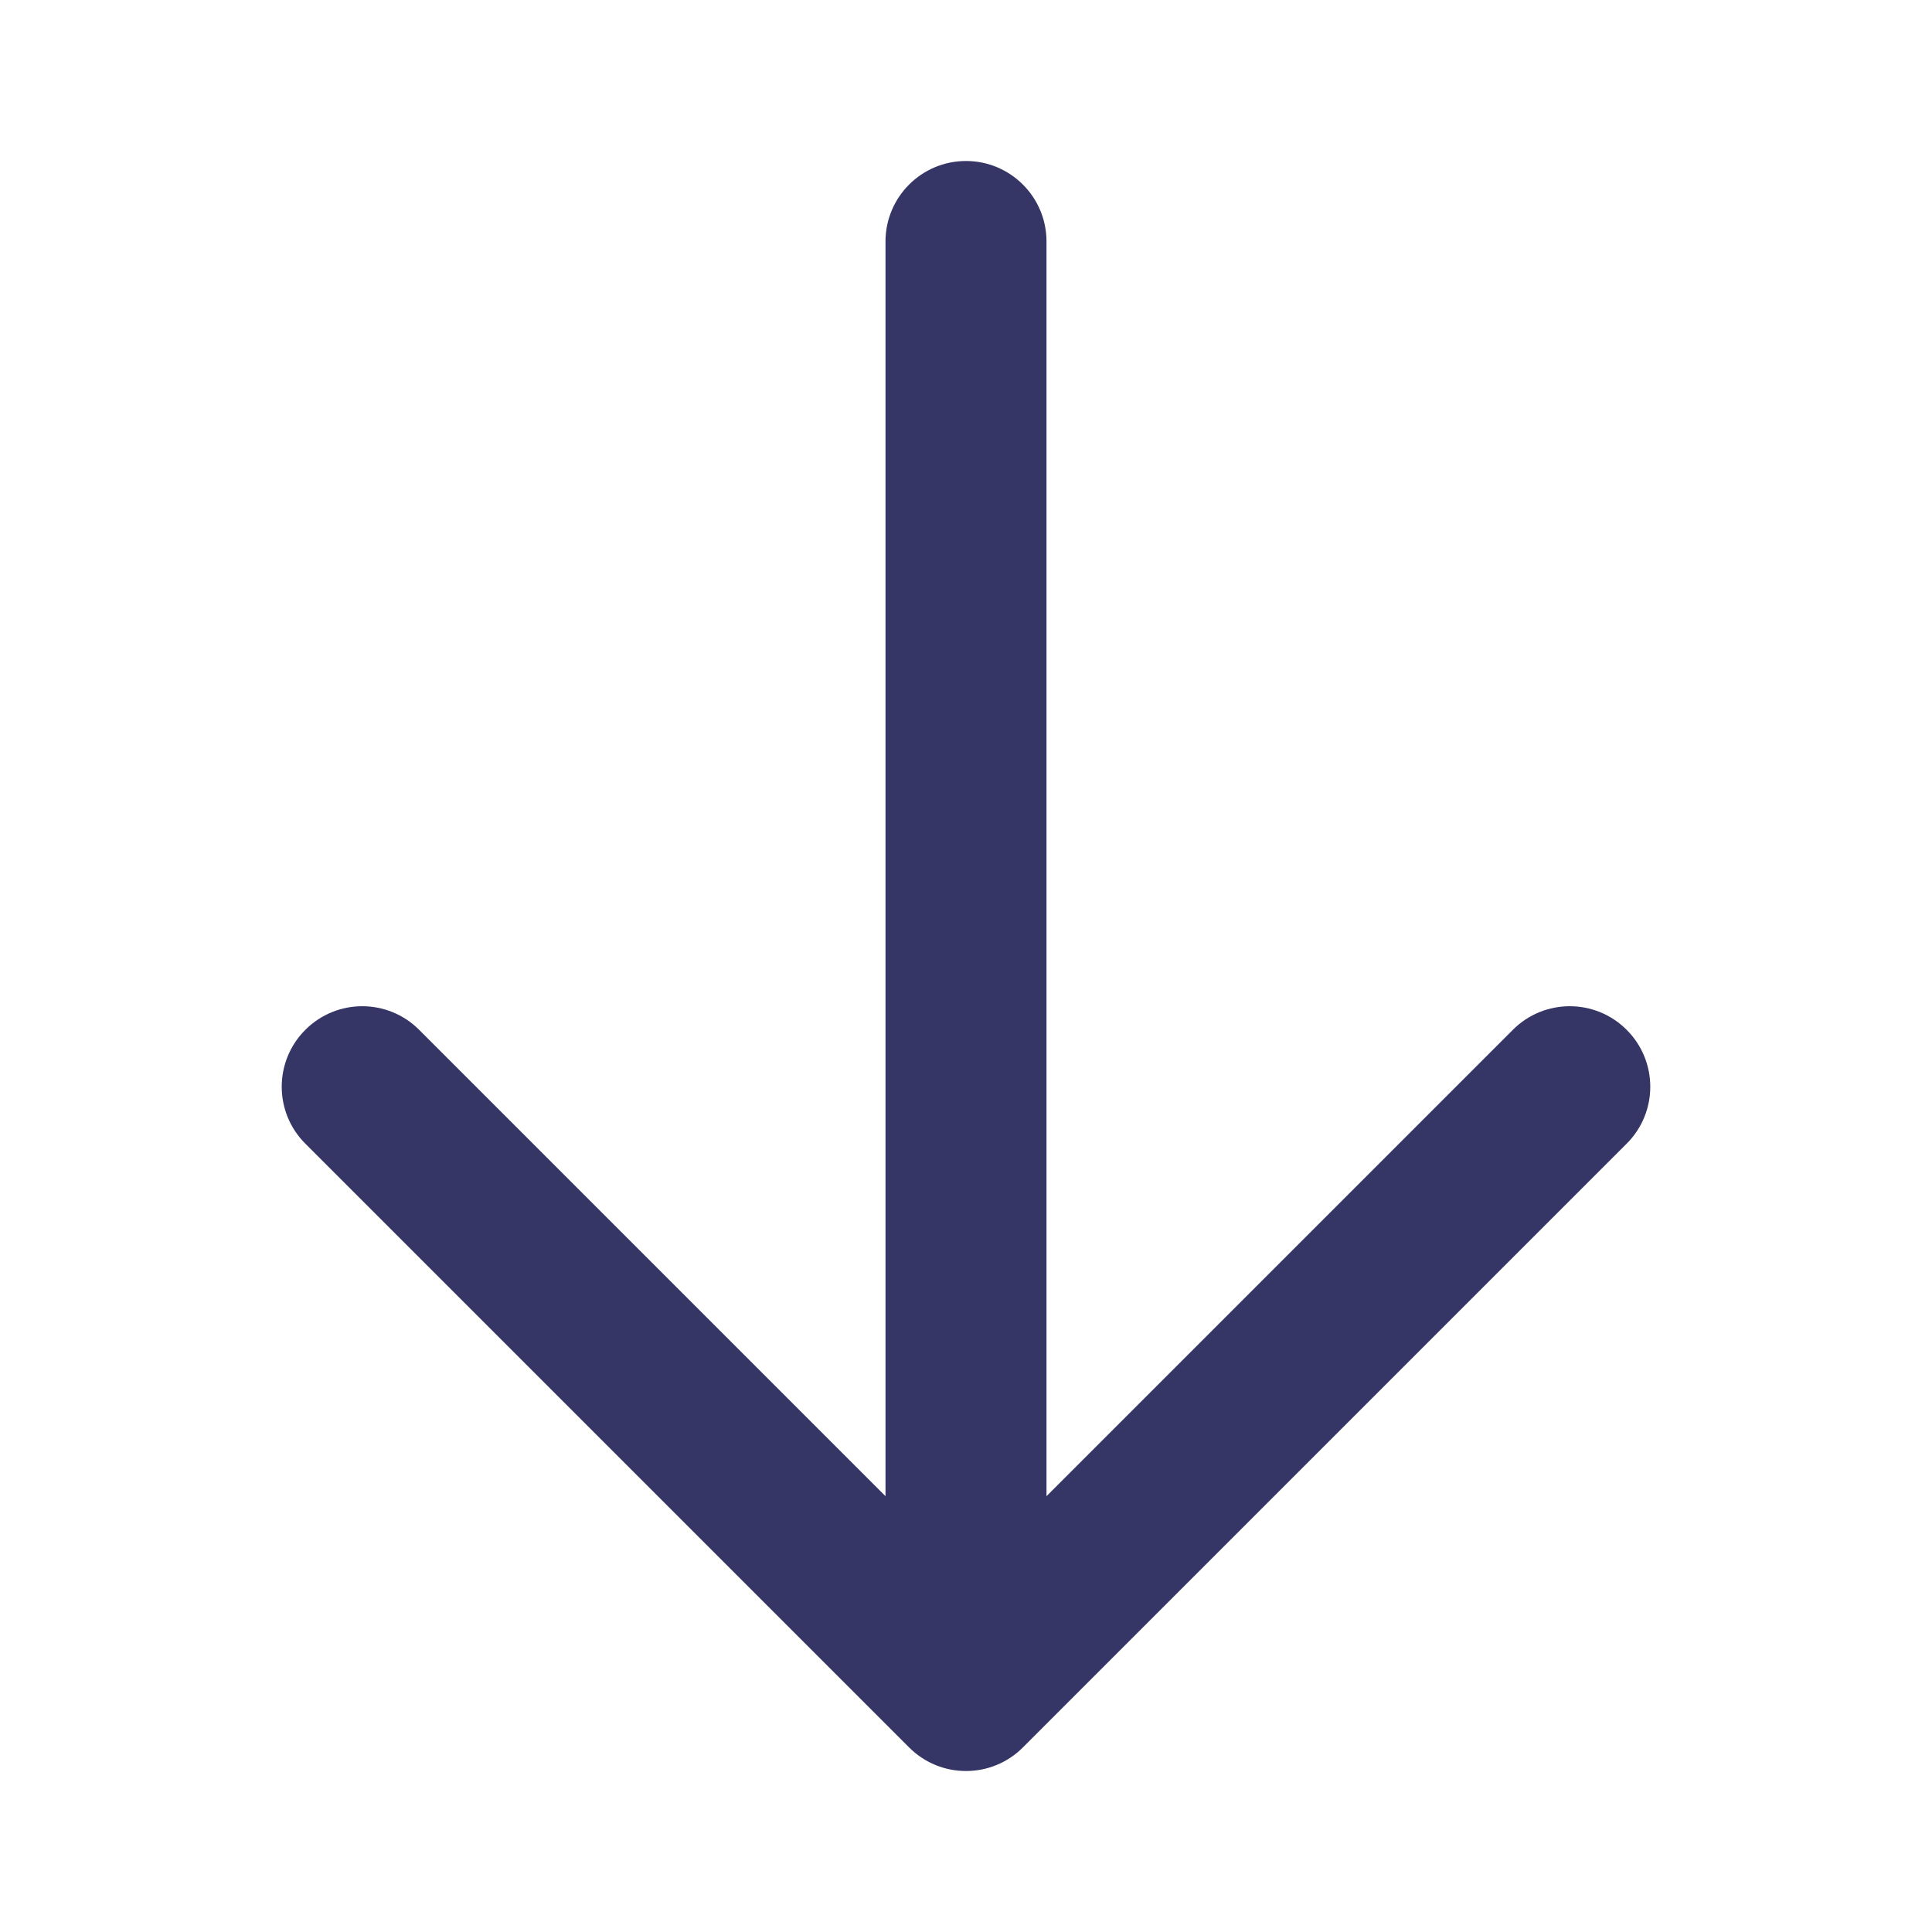 <svg width="24" height="24" viewBox="0 0 24 24" fill="none" xmlns="http://www.w3.org/2000/svg">
<path d="M18.793 12.793C19.183 12.402 19.817 12.402 20.207 12.793C20.598 13.183 20.598 13.817 20.207 14.207L12.707 21.707C12.317 22.098 11.683 22.098 11.293 21.707L3.793 14.207C3.402 13.817 3.402 13.183 3.793 12.793C4.183 12.402 4.817 12.402 5.207 12.793L11 18.586V3C11 2.448 11.448 2 12 2C12.552 2 13 2.448 13 3V18.586L18.793 12.793Z" fill="#353566"/>
</svg>
